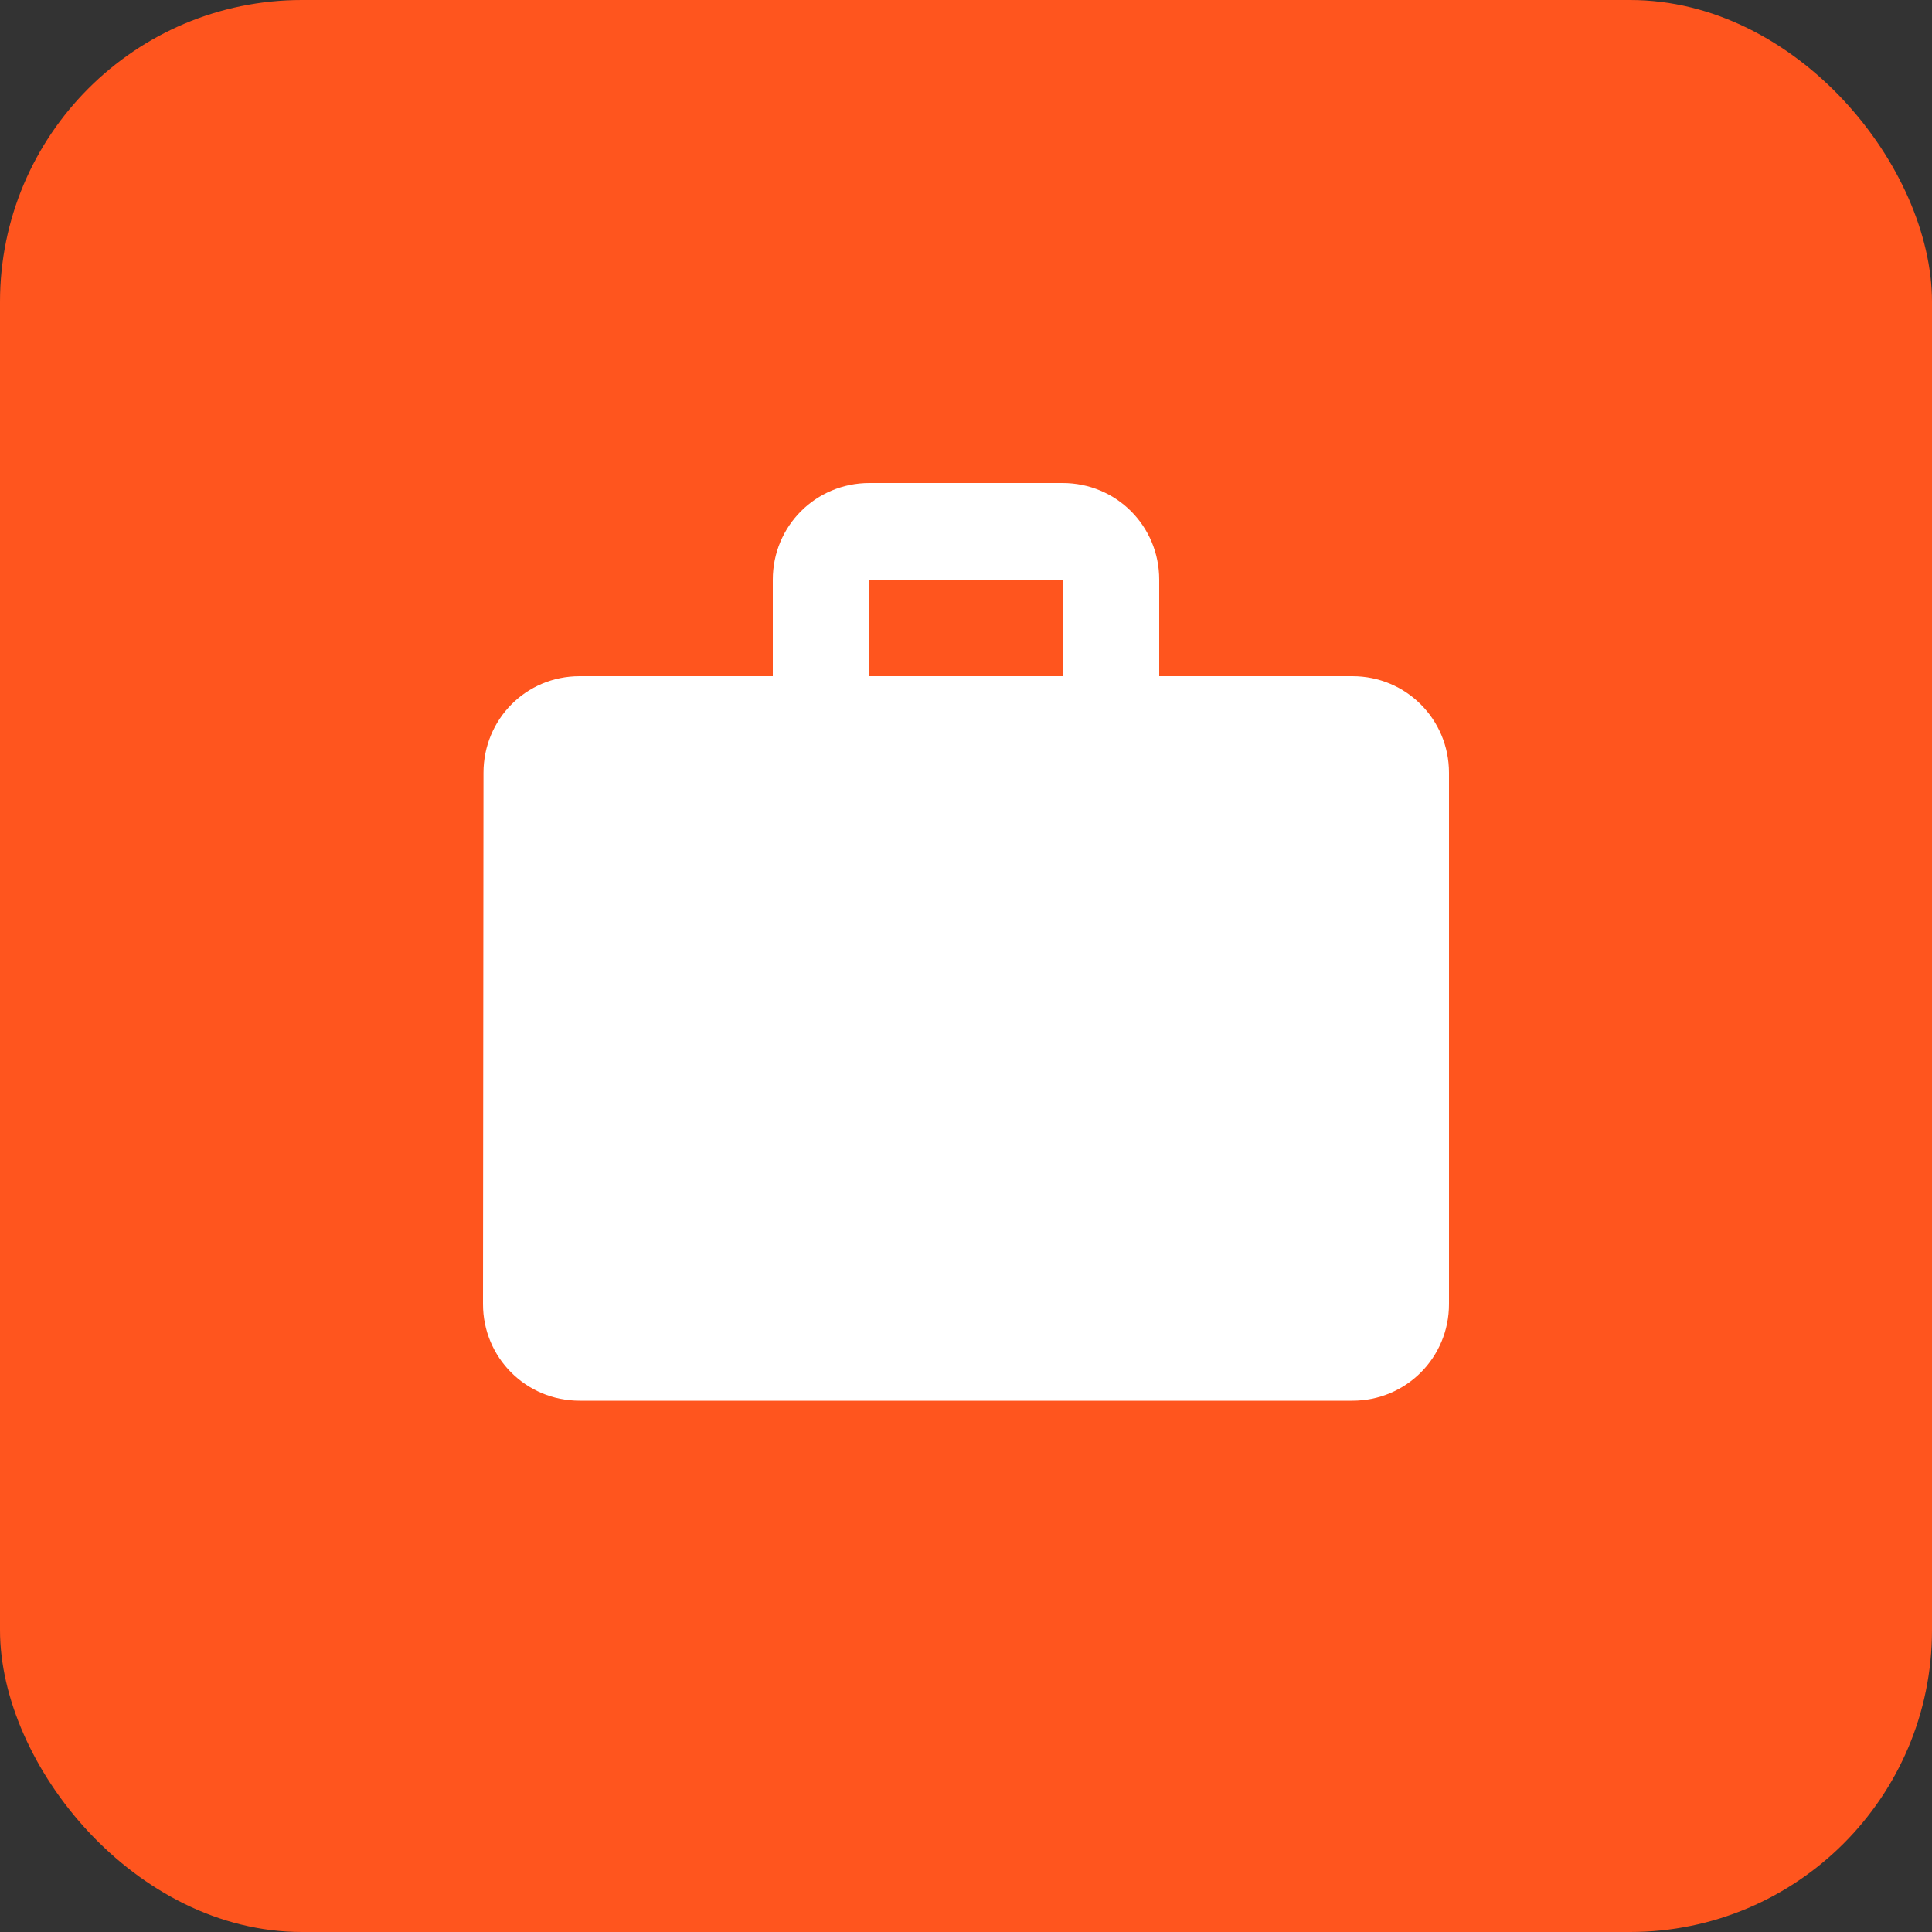 <?xml version="1.0" encoding="UTF-8"?>
<svg width="32px" height="32px" viewBox="0 0 32 32" version="1.1" xmlns="http://www.w3.org/2000/svg" xmlns:xlink="http://www.w3.org/1999/xlink">
    <rect x="0" y="0" width="32" height="32" fill="#333333" stroke="none"/>
    <g id="Icon/portfolio" stroke="none" stroke-width="1" fill="none" fill-rule="evenodd">
        <g id="element-icon-row" fill="#FF551E" fill-rule="nonzero">
            <rect id="Rectangle" x="0" y="0" width="32" height="32" rx="5"></rect>
        </g>
        <path d="M22.4,11.2 L19.2,11.2 L19.2,9.6 C19.2,8.712 18.488,8 17.6,8 L14.4,8 C13.512,8 12.8,8.712 12.8,9.6 L12.8,11.2 L9.6,11.2 C8.712,11.2 8.008,11.912 8.008,12.8 L8,21.6 C8,22.488 8.712,23.2 9.6,23.2 L22.4,23.2 C23.288,23.2 24,22.488 24,21.6 L24,12.8 C24,11.912 23.288,11.2 22.4,11.2 Z M17.6,11.2 L14.4,11.2 L14.4,9.6 L17.6,9.6 L17.6,11.2 Z" id="Shape" fill="#FFFFFF" fill-rule="nonzero"></path>
    </g>
</svg>
